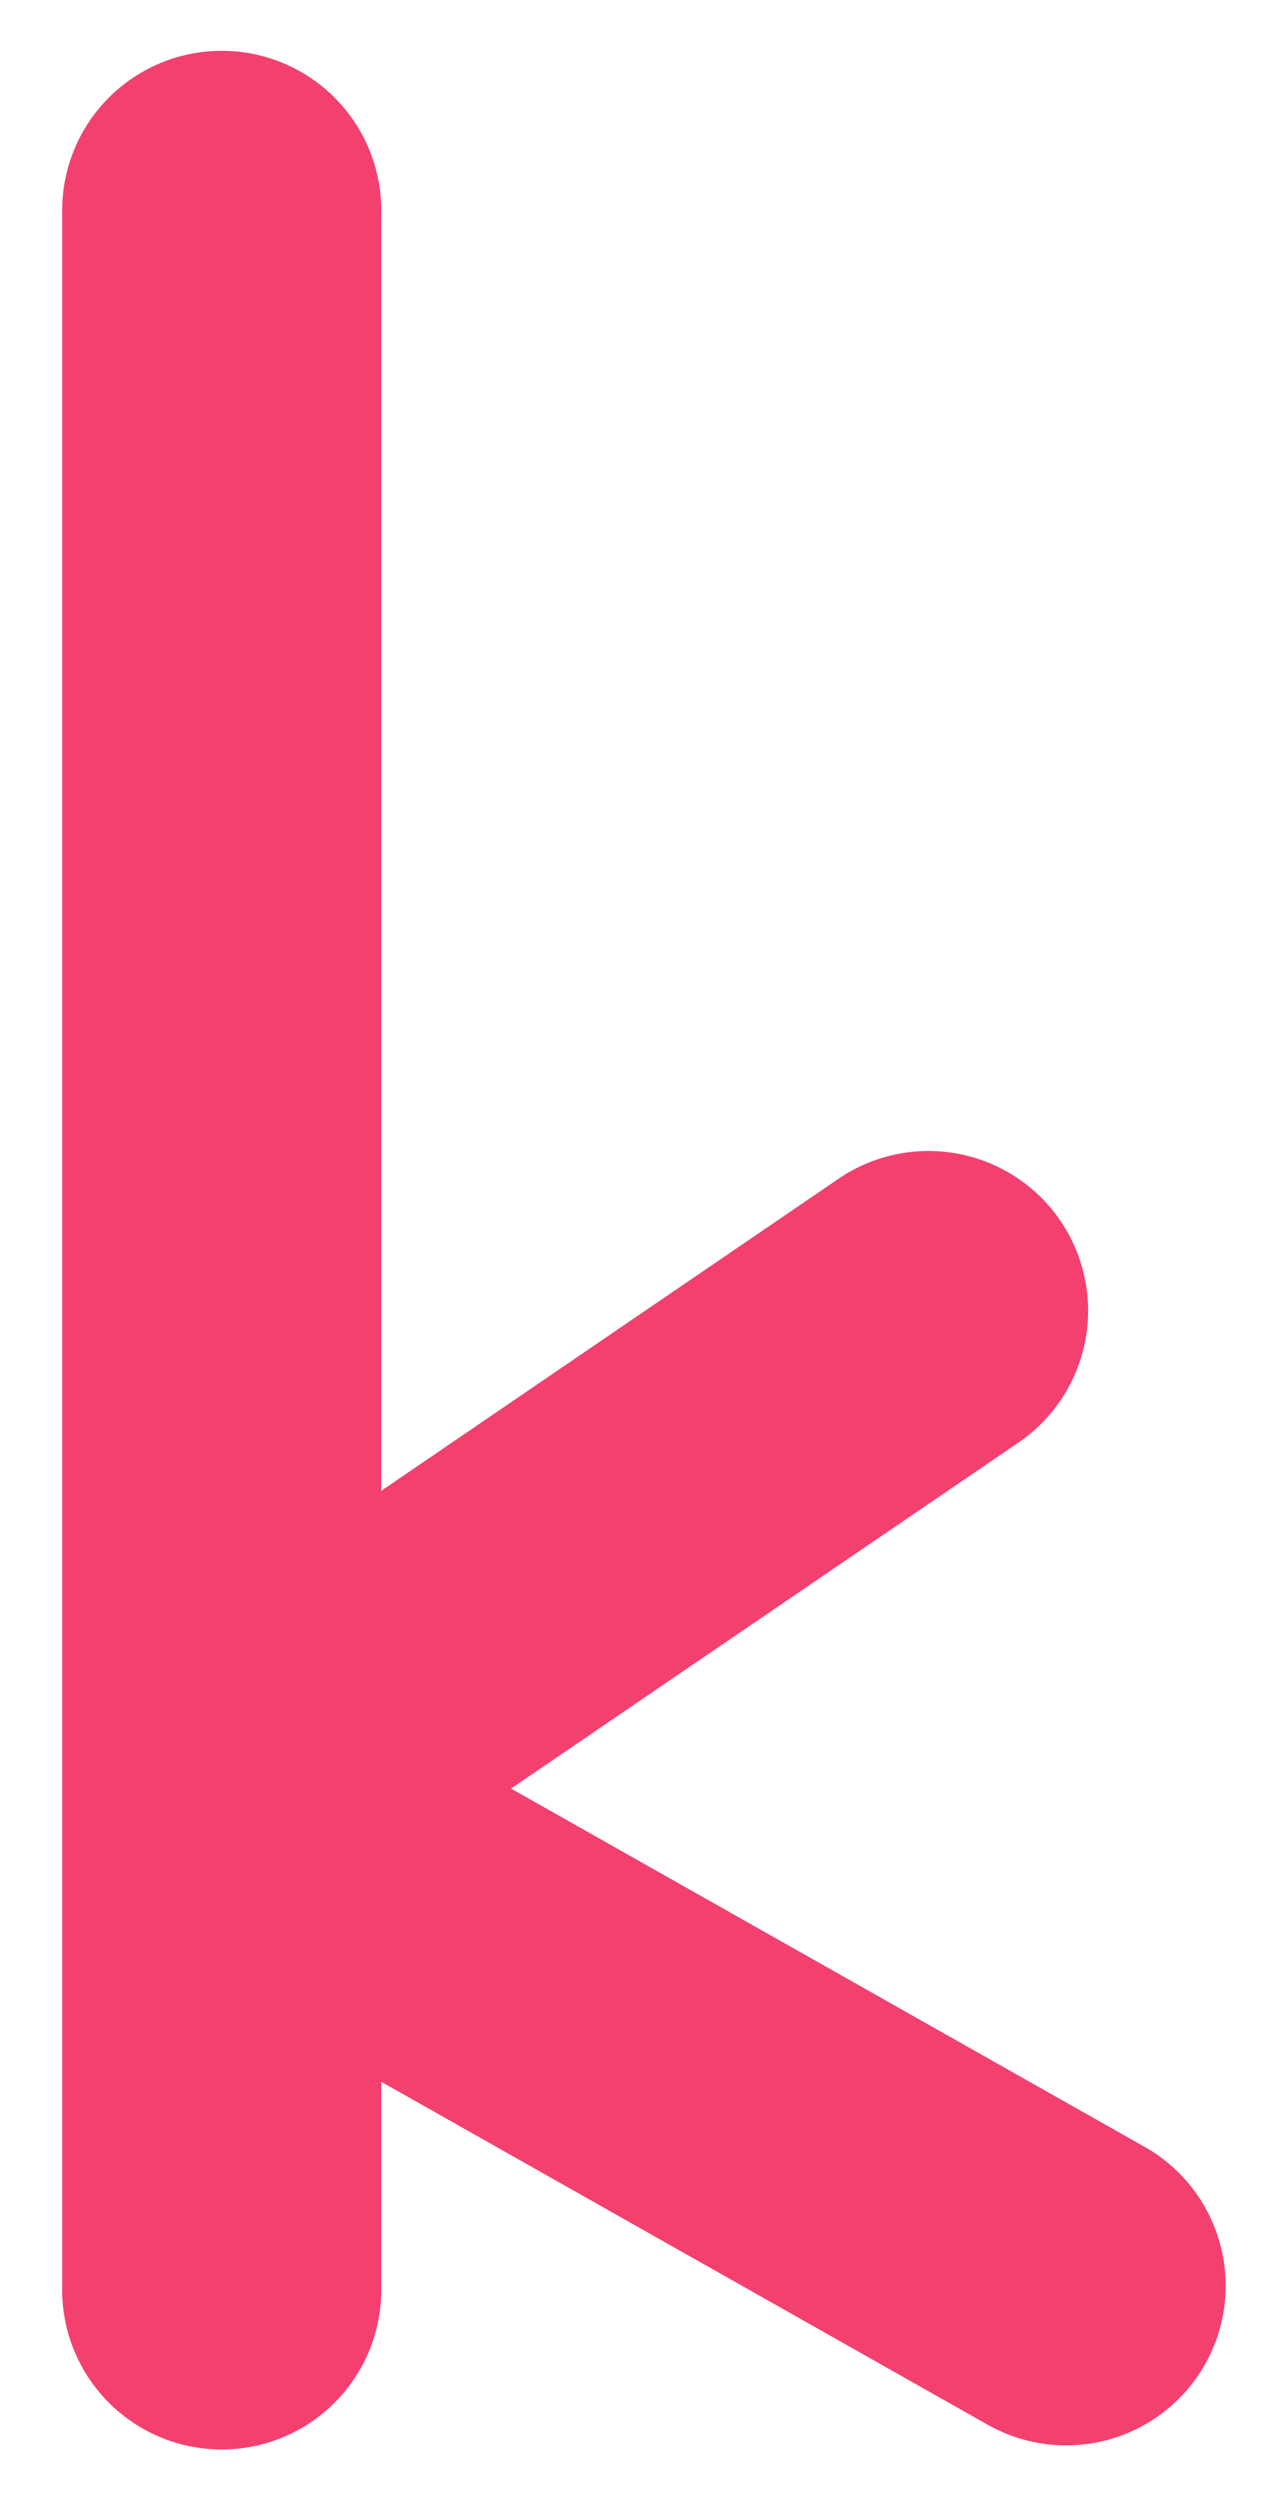 <svg id="a6c2a68c-ce58-47ad-a292-f48f635095b2" data-name="Layer 1" xmlns="http://www.w3.org/2000/svg" width="235" height="456" viewBox="0 0 235 456">
  <defs>
    <style>
      .a59c06f4-7c2d-4dcf-9f0c-785abb2b65a5 {
        fill: #f4406f;
      }
    </style>
  </defs>
  <path class="a59c06f4-7c2d-4dcf-9f0c-785abb2b65a5" d="M208.85,391.59,93.24,326.23l92.57-63.1A29.11,29.11,0,0,0,153,215L69.56,271.92v-233a29.11,29.11,0,1,0-58.21,0V417.13a29.11,29.11,0,1,0,58.21,0V379.71L180.2,442.26a29.1,29.1,0,0,0,28.65-50.67Z"/>
</svg>
